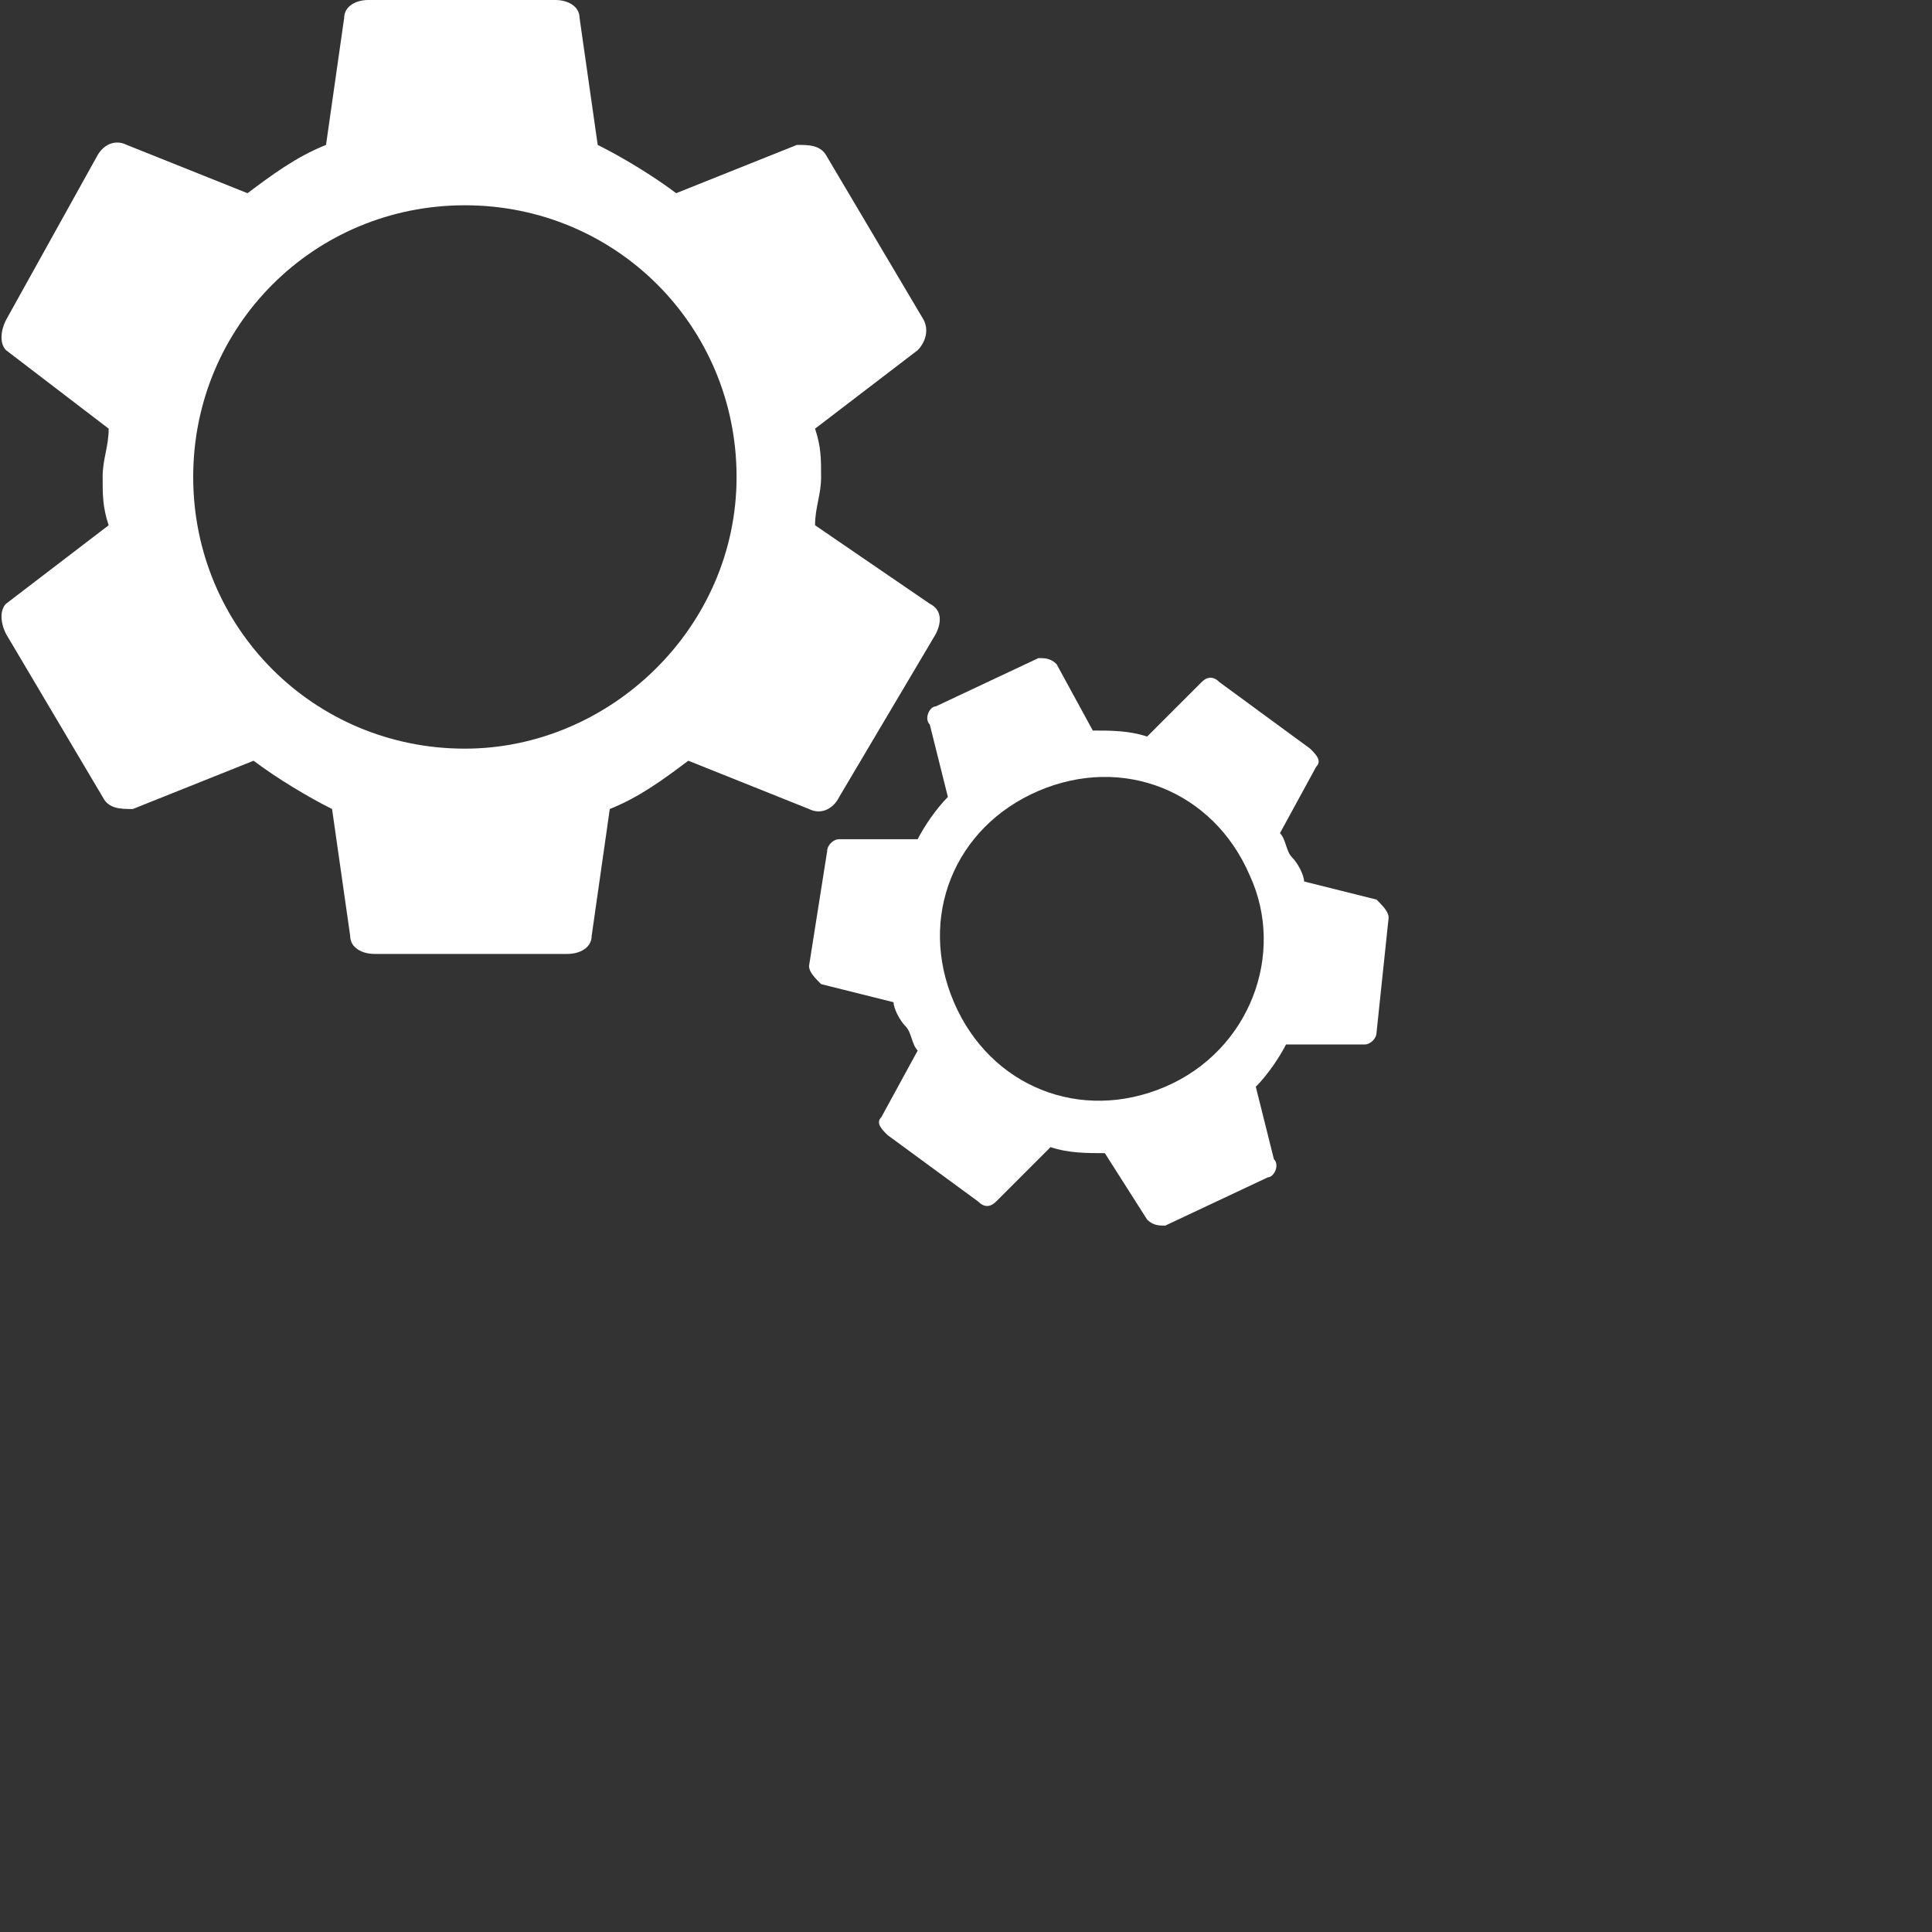 <svg xmlns="http://www.w3.org/2000/svg" xmlns:xlink="http://www.w3.org/1999/xlink" id="Layer_1" x="0" y="0" enable-background="new 0 0 32 32" version="1.1" viewBox="0 0 32 32" xml:space="preserve"><rect x="0" y="0" width="32" height="32" fill="#333333" stroke="none"/><style type="text/css">.st0{fill:#fff}</style><path d="M13.5,8.7c0-0.3,0.1-0.5,0.1-0.8c0-0.3,0-0.5-0.1-0.8l1.7-1.3c0.1-0.1,0.2-0.3,0.1-0.5l-1.6-2.7	c-0.1-0.2-0.3-0.2-0.5-0.2l-2,0.8c-0.4-0.3-0.9-0.6-1.3-0.8L9.6,0.3C9.6,0.1,9.4,0,9.2,0H6.1C5.9,0,5.7,0.1,5.7,0.3L5.4,2.4	C4.9,2.6,4.5,2.9,4.1,3.2l-2-0.8c-0.2-0.1-0.4,0-0.5,0.2L0.1,5.3C0,5.5,0,5.7,0.1,5.8l1.7,1.3c0,0.3-0.1,0.5-0.1,0.8	c0,0.3,0,0.5,0.1,0.8L0.1,10C0,10.1,0,10.3,0.1,10.5l1.6,2.7c0.1,0.2,0.3,0.2,0.5,0.2l2-0.8c0.4,0.3,0.9,0.6,1.3,0.8l0.3,2.1	c0,0.2,0.2,0.3,0.4,0.3h3.2c0.2,0,0.4-0.1,0.4-0.3l0.3-2.1c0.5-0.2,0.9-0.5,1.3-0.8l2,0.8c0.2,0.1,0.4,0,0.5-0.2l1.6-2.7	c0.1-0.2,0.1-0.4-0.1-0.5L13.5,8.7z M7.7,12.4c-2.5,0-4.5-2-4.5-4.5s2-4.5,4.5-4.5s4.5,2,4.5,4.5S10.1,12.4,7.7,12.4z" class="st0"/><path d="M21.6,14.6c0-0.1-0.1-0.3-0.2-0.4c-0.1-0.1-0.1-0.3-0.2-0.4l0.6-1.1c0.1-0.1,0-0.2-0.1-0.3l-1.5-1.1	c-0.1-0.1-0.2-0.1-0.3,0l-0.9,0.9c-0.3-0.1-0.6-0.1-0.9-0.1L17.5,11c-0.1-0.1-0.2-0.1-0.3-0.1l-1.7,0.8c-0.1,0-0.2,0.2-0.1,0.3	l0.3,1.2c-0.2,0.2-0.4,0.5-0.5,0.7l-1.3,0c-0.1,0-0.2,0.1-0.2,0.2L13.4,16c0,0.1,0.1,0.2,0.2,0.3l1.2,0.3c0,0.1,0.1,0.3,0.2,0.4	c0.1,0.1,0.1,0.3,0.2,0.4l-0.6,1.1c-0.1,0.1,0,0.2,0.1,0.3l1.5,1.1c0.1,0.1,0.2,0.1,0.3,0l0.9-0.9c0.3,0.1,0.6,0.1,0.9,0.1l0.7,1.1	c0.1,0.1,0.2,0.1,0.3,0.1l1.7-0.8c0.1,0,0.2-0.2,0.1-0.3L20.8,18c0.2-0.2,0.4-0.5,0.5-0.7l1.3,0c0.1,0,0.2-0.1,0.2-0.2l0.2-1.9	c0-0.1-0.1-0.2-0.2-0.3L21.6,14.6z M19.3,18c-1.4,0.6-2.9,0-3.5-1.4c-0.6-1.4,0-2.9,1.4-3.5c1.4-0.6,2.9,0,3.5,1.4	C21.3,15.8,20.7,17.4,19.3,18z" class="st0"/></svg>